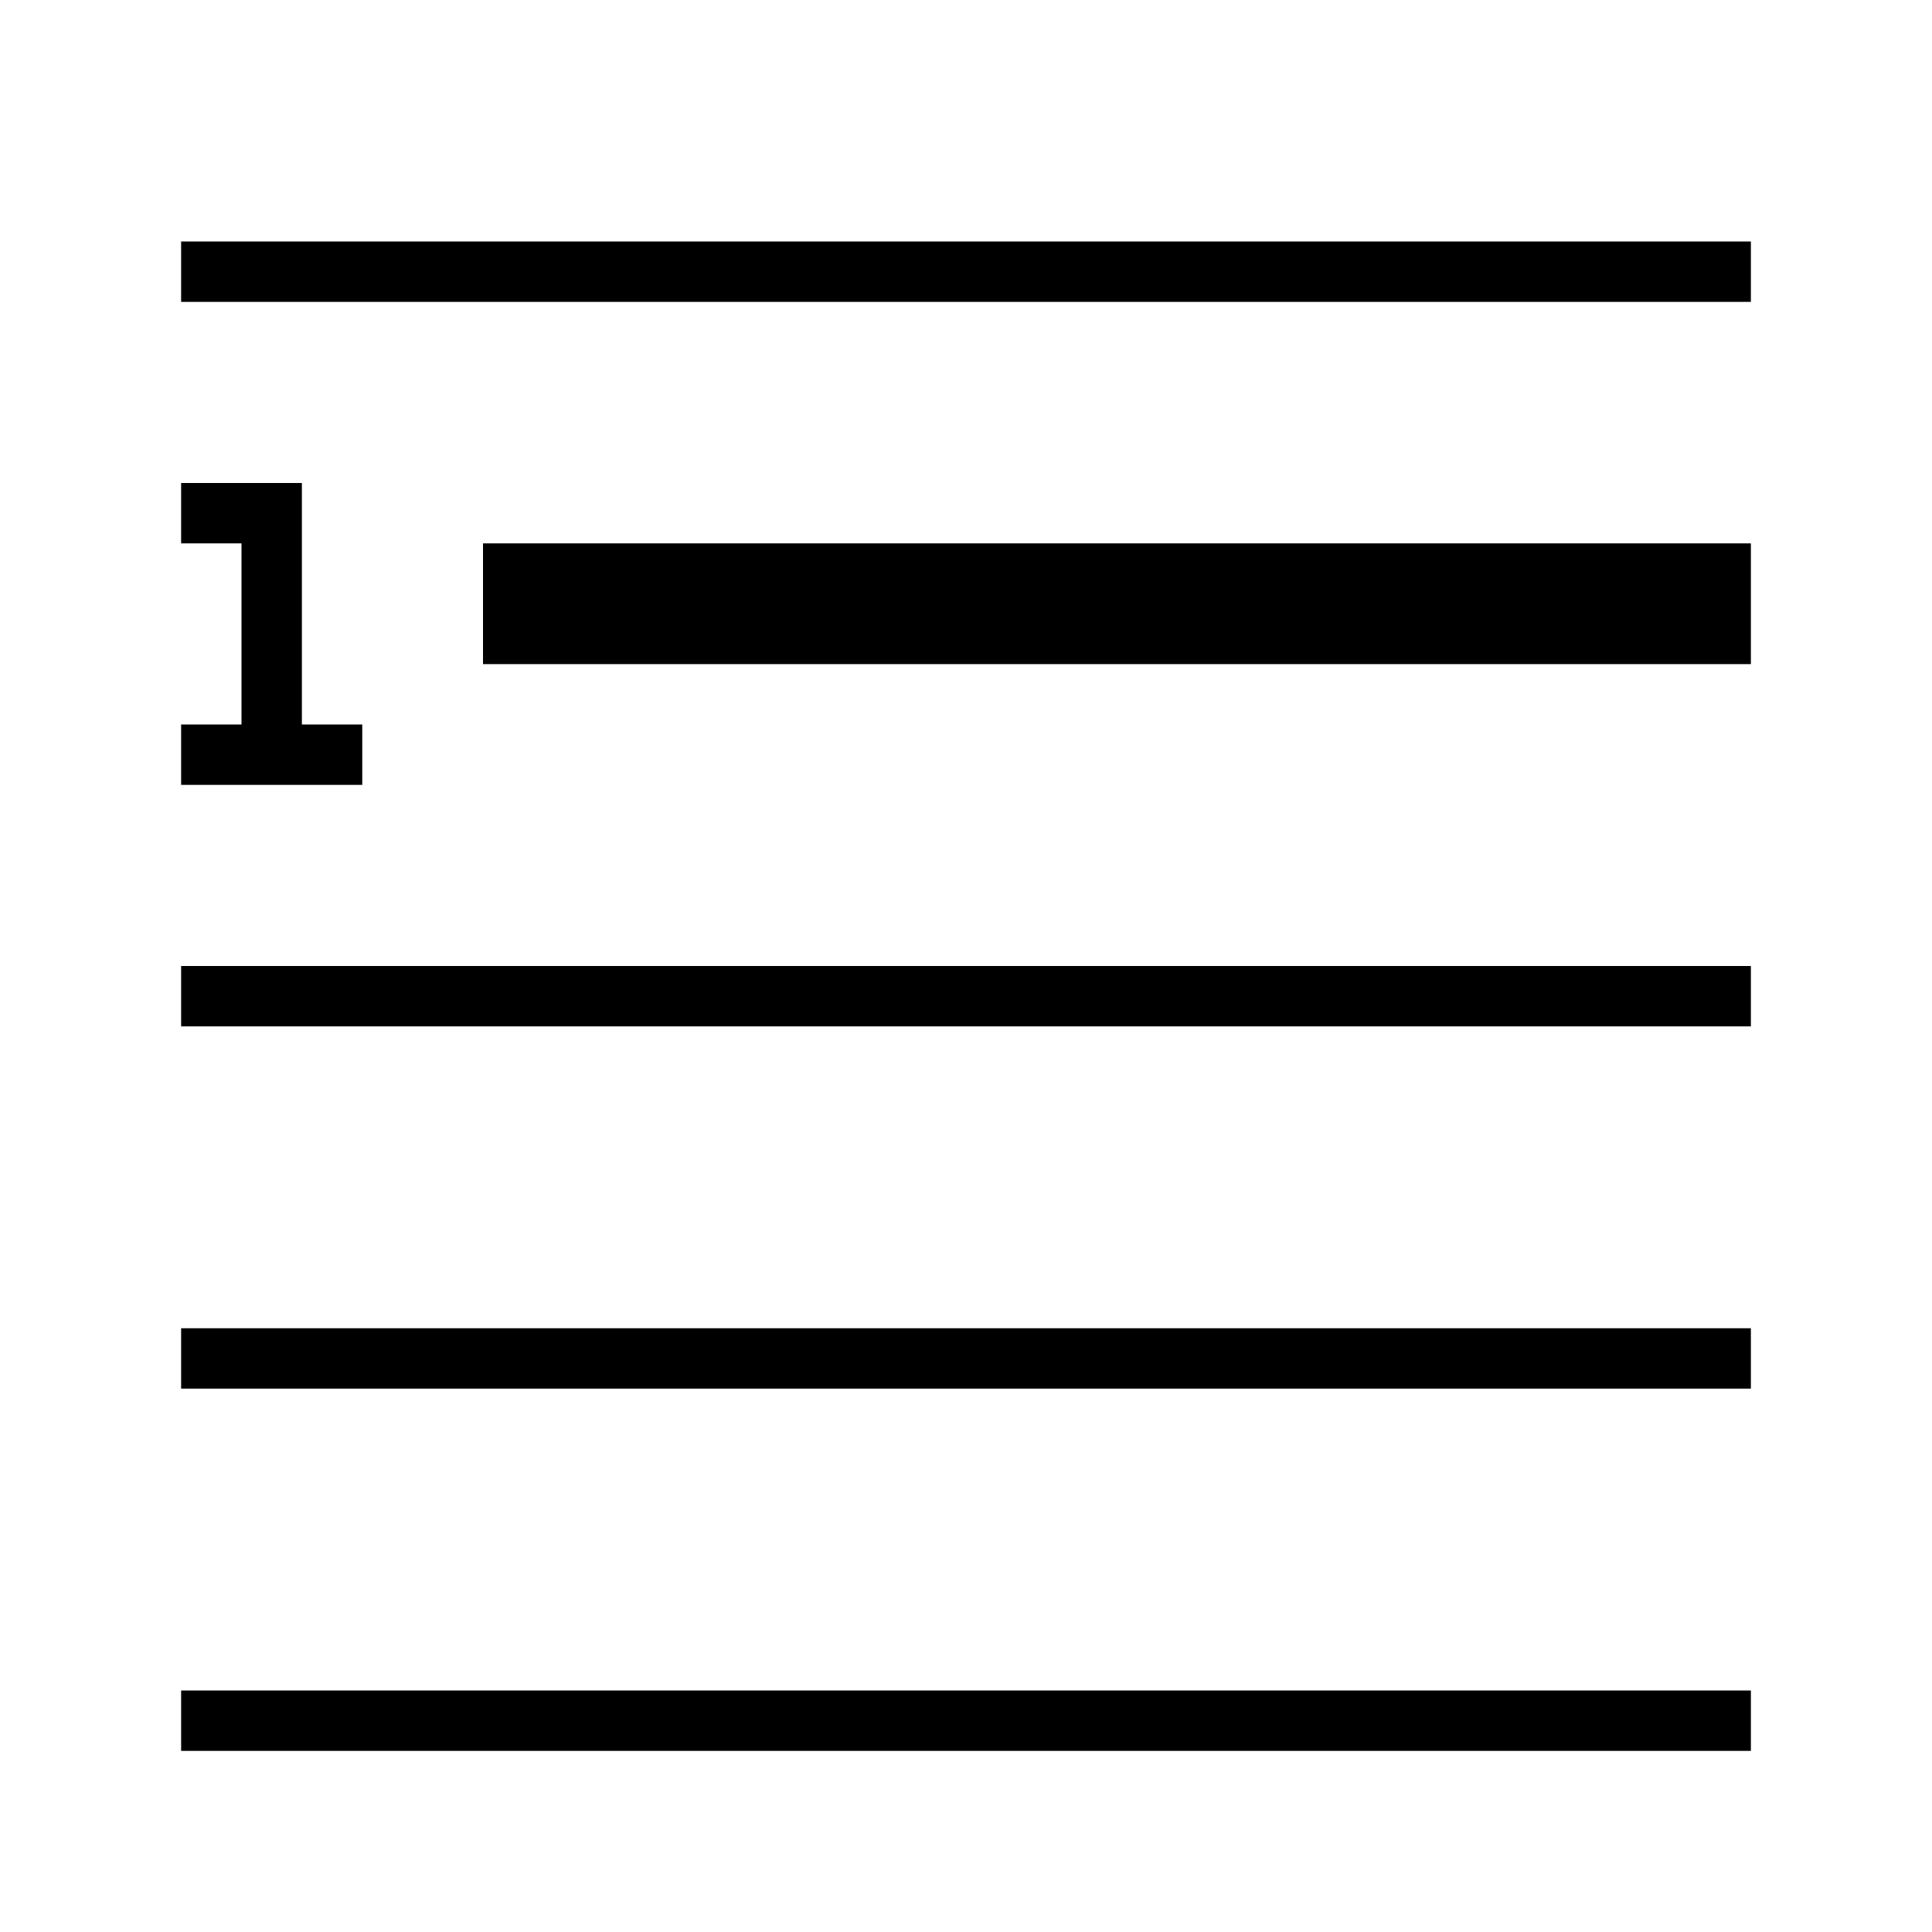 <svg xmlns="http://www.w3.org/2000/svg" viewBox="0 0 32 32"><path d="M6 12v1H3v-1h1V9H3V8h2v4zm2-1h21V9H8zm-5 6h26v-1H3zm0 6h26v-1H3zm0 6h26v-1H3zM3 5h26V4H3z"/><path fill="none" d="M0 0h32v32H0z"/></svg>